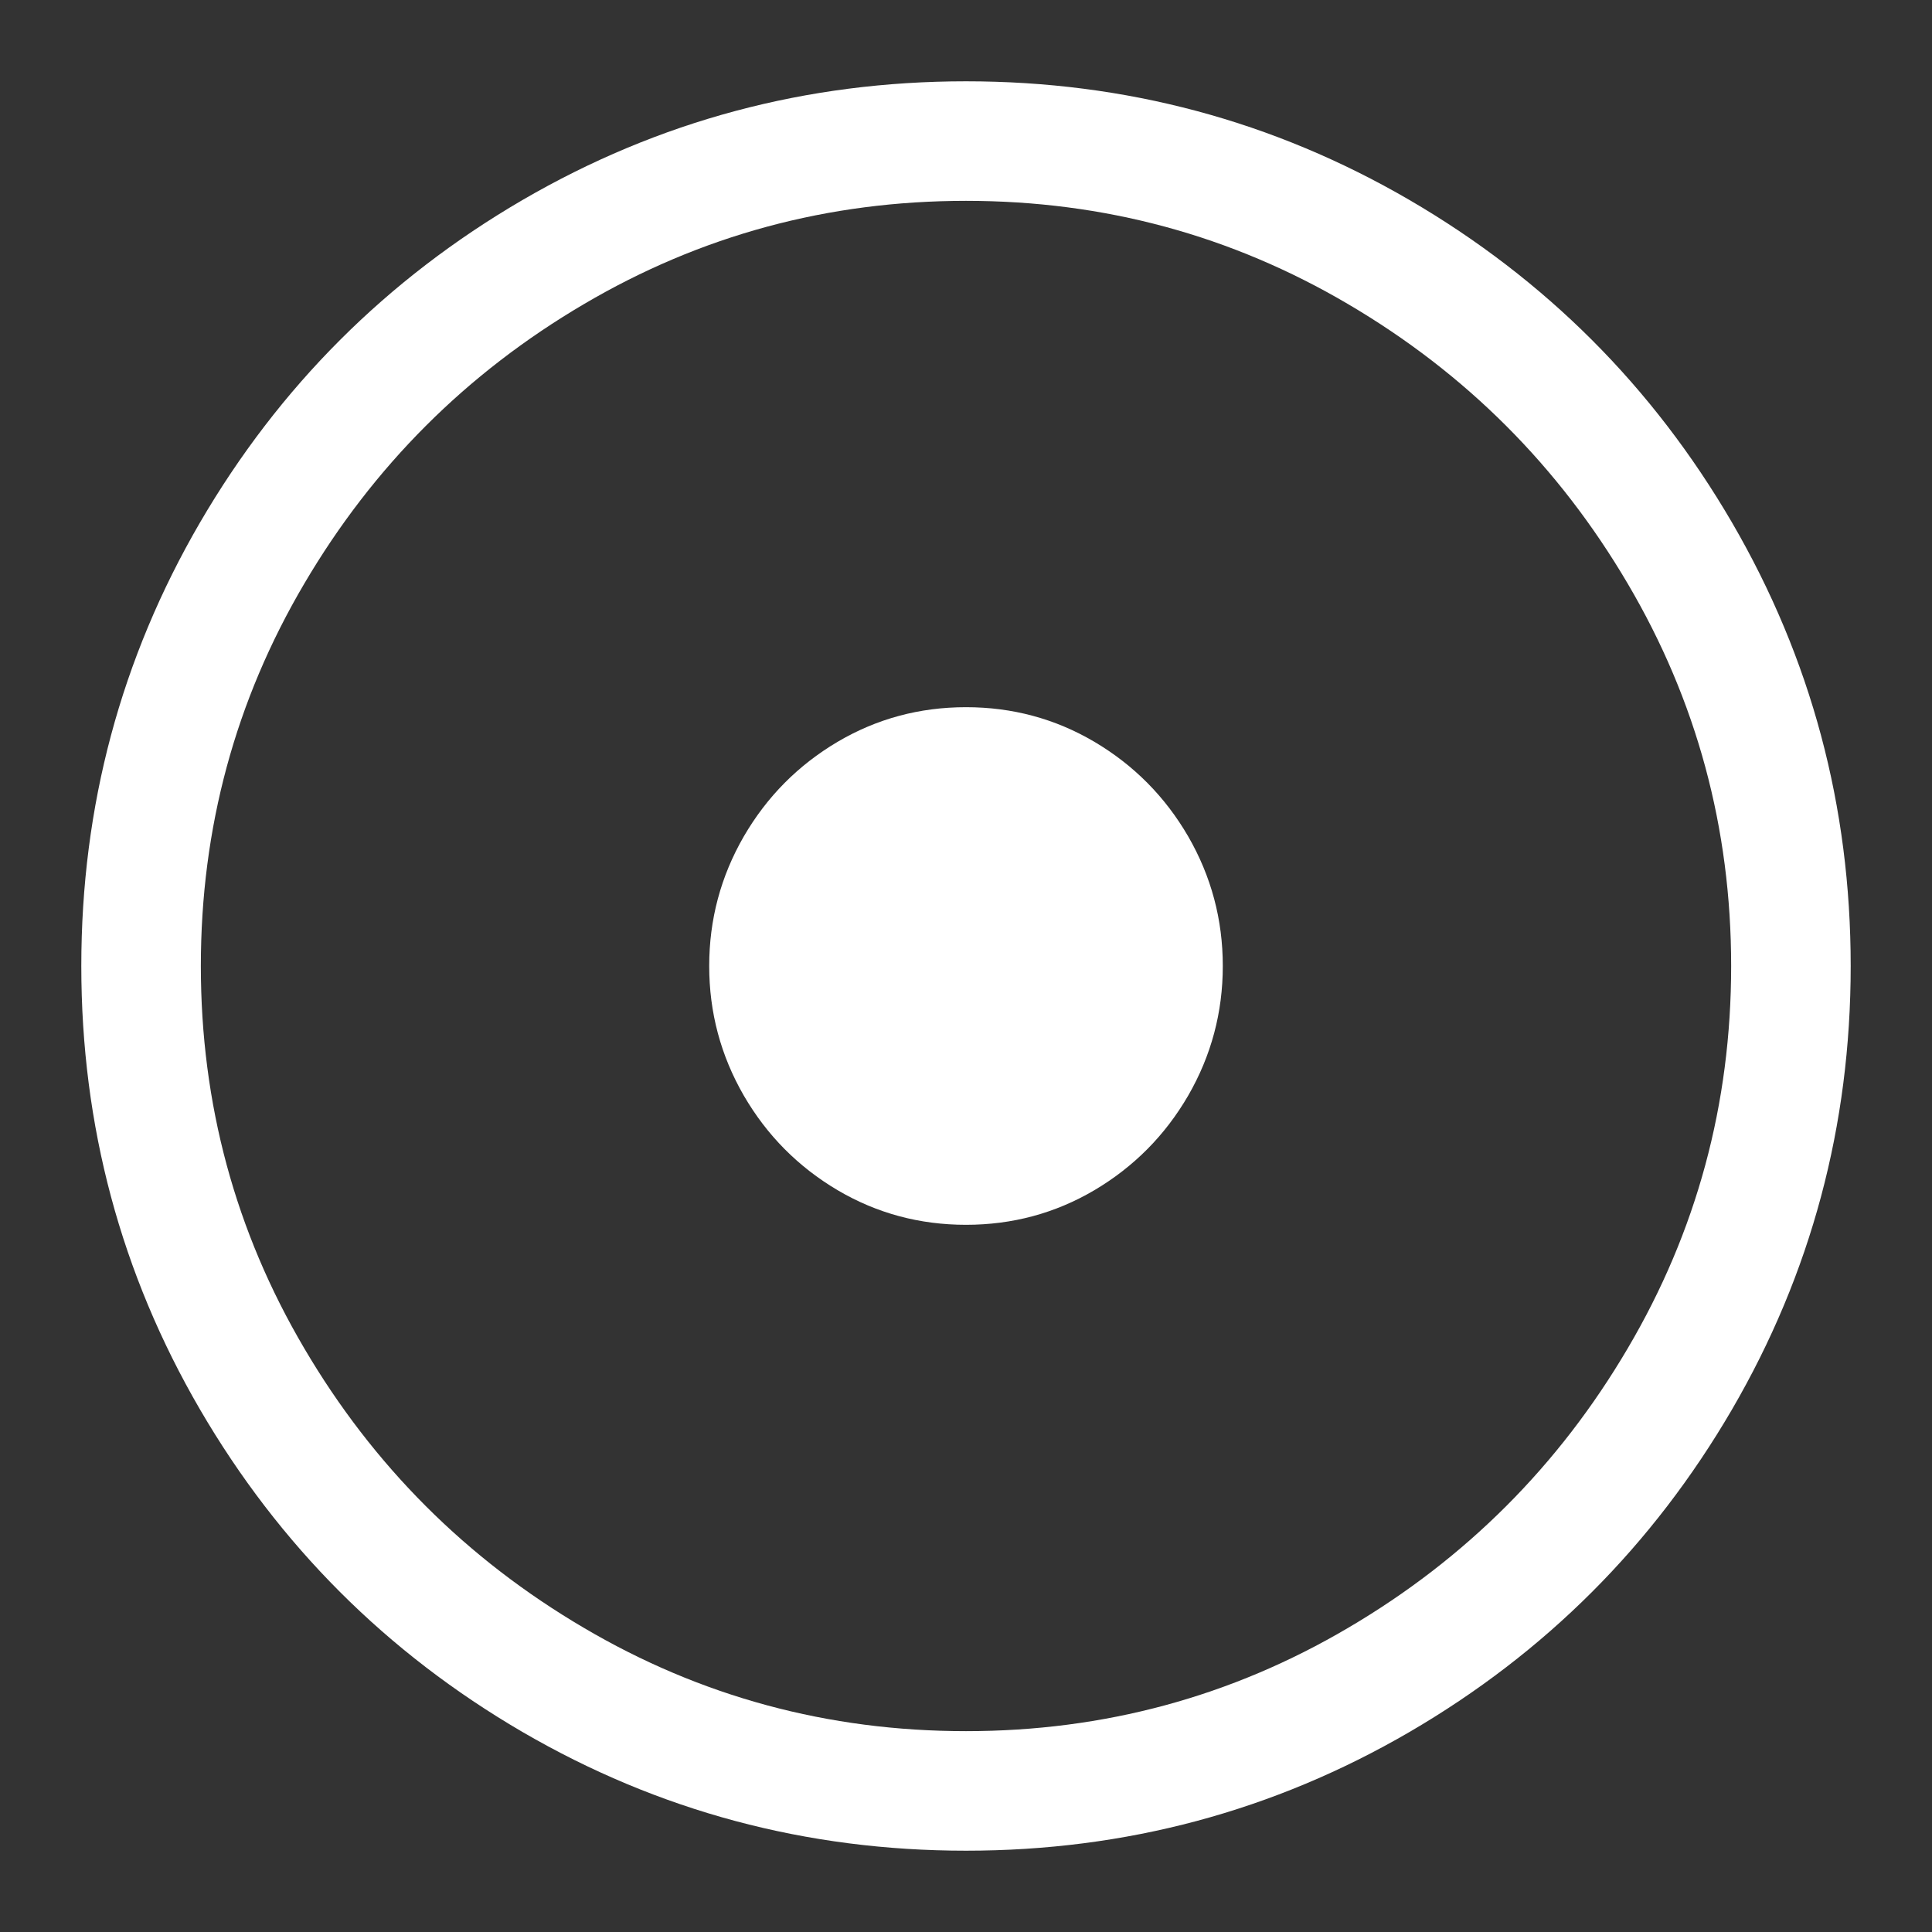 <?xml version="1.0" standalone="no"?>
<svg xmlns="http://www.w3.org/2000/svg" width="48" height="48"><rect width="100%" height="100%" fill="#333333" stroke="none"/><rect width="48" height="48" opacity="0"></rect><g><path d="M24 45.98Q29.95 45.98 35.02 43.03Q40.08 40.08 43.03 35.02Q45.98 29.95 45.98 24Q45.98 18.05 43.03 12.98Q40.08 7.92 35.02 4.97Q29.95 2.02 24 2.02Q18.05 2.02 12.98 4.97Q7.92 7.92 4.97 12.98Q2.02 18.05 2.02 24Q2.02 29.95 4.97 35.02Q7.92 40.08 12.98 43.03Q18.05 45.98 24 45.98ZM24 4.99Q29.14 4.99 33.5 7.56Q37.87 10.13 40.44 14.5Q43.01 18.86 43.01 24Q43.01 29.14 40.44 33.5Q37.87 37.87 33.5 40.44Q29.14 43.01 24 43.01Q18.86 43.01 14.5 40.44Q10.13 37.87 7.56 33.5Q4.99 29.14 4.99 24Q4.99 18.86 7.56 14.5Q10.13 10.13 14.5 7.56Q18.86 4.99 24 4.99Z" fill="rgba(255,255,255,1)"></path><path d="M24 17.57Q22.27 17.57 20.81 18.43Q19.34 19.3 18.48 20.78Q17.62 22.27 17.62 24Q17.62 25.73 18.48 27.22Q19.34 28.7 20.81 29.57Q22.27 30.43 24 30.43Q25.73 30.43 27.19 29.57Q28.66 28.7 29.52 27.22Q30.38 25.73 30.38 24Q30.38 22.27 29.52 20.78Q28.66 19.3 27.19 18.43Q25.73 17.57 24 17.57Z" fill="rgba(255,255,255,1)"></path></g></svg>